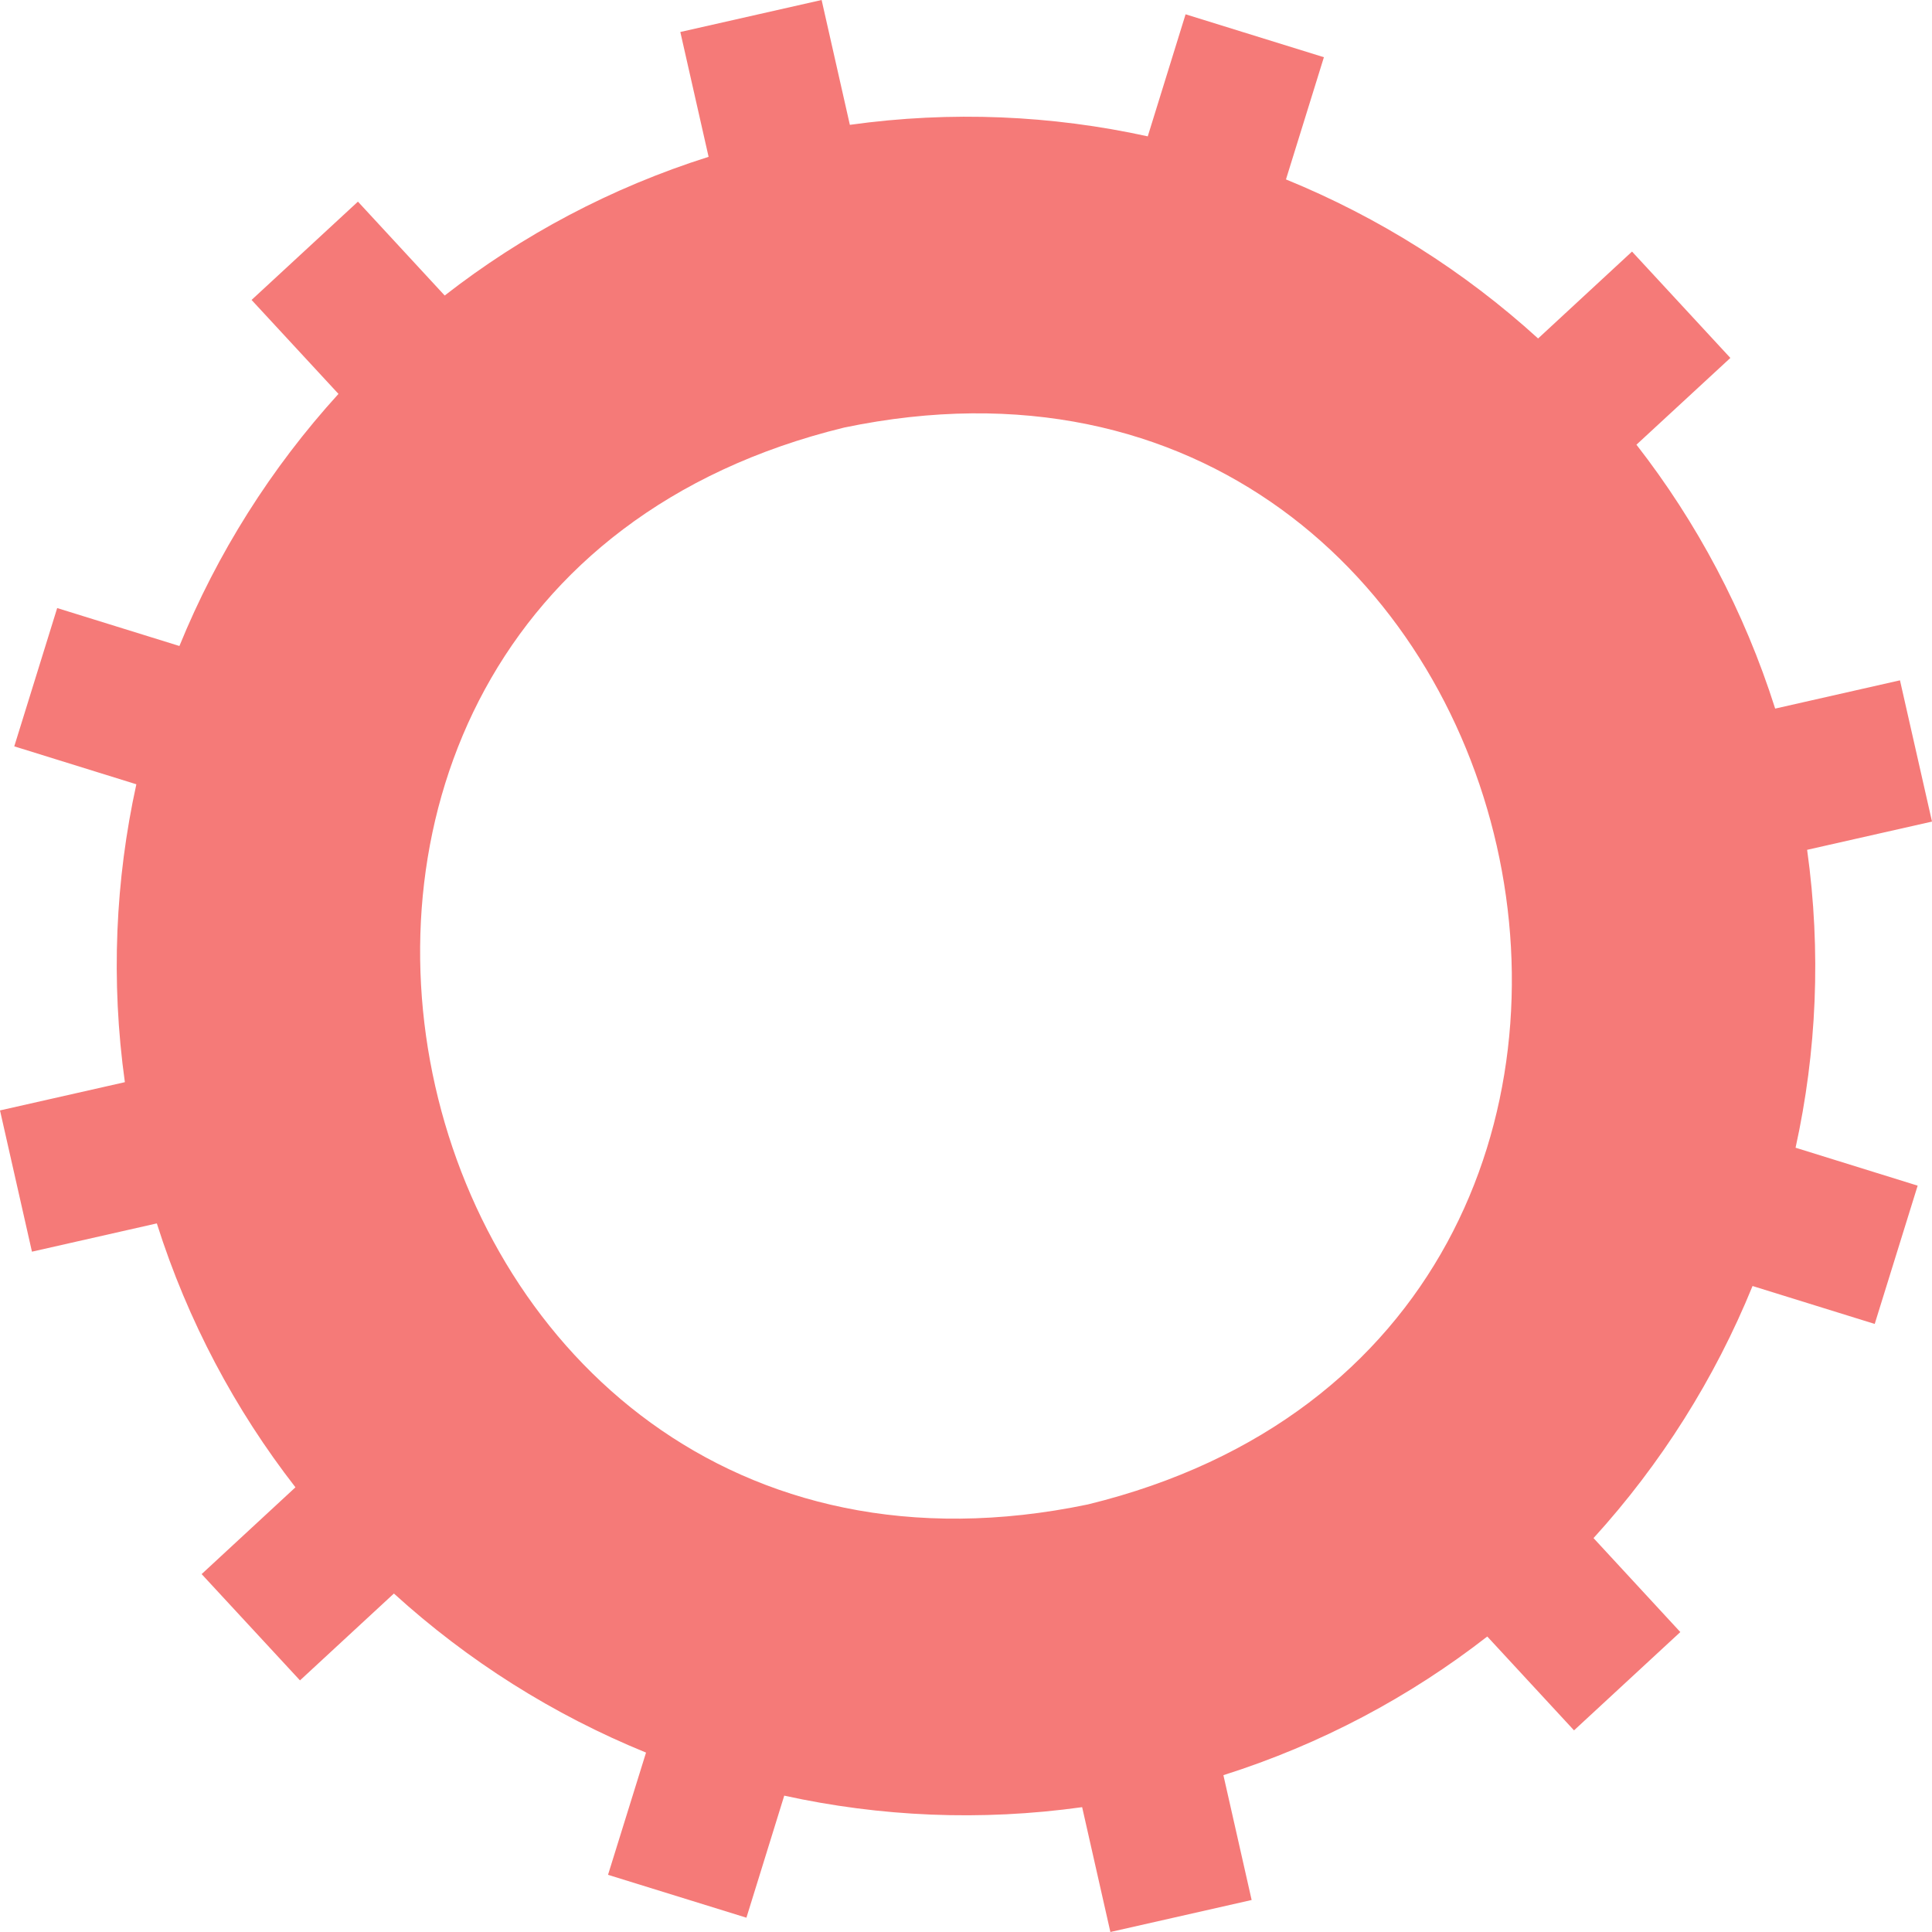 <svg width="52" height="52" viewBox="0 0 52 52" fill="none" xmlns="http://www.w3.org/2000/svg">
    <path fill-rule="evenodd" clip-rule="evenodd" d="M52 22.113L51.138 18.311L47.779 19.072C46.944 16.439 45.666 14.05 44.045 11.969L46.573 9.634L43.926 6.771L41.398 9.11C39.406 7.297 37.105 5.846 34.612 4.829L35.633 1.54L31.91 0.385L30.892 3.67C28.315 3.104 25.608 2.979 22.874 3.36L22.114 0L18.311 0.861L19.072 4.221C16.438 5.054 14.049 6.333 11.969 7.954L9.634 5.427L6.771 8.073L9.11 10.602C7.297 12.594 5.846 14.893 4.829 17.387L1.539 16.366L0.384 20.088L3.67 21.109C3.105 23.685 2.979 26.391 3.361 29.127L0 29.887L0.86 33.689L4.221 32.928C5.055 35.561 6.334 37.95 7.952 40.031L5.427 42.367L8.074 45.228L10.602 42.89C12.595 44.703 14.892 46.154 17.388 47.171L16.365 50.461L20.09 51.615L21.108 48.33C23.685 48.896 26.392 49.021 29.126 48.64L29.886 52L33.688 51.139L32.928 47.779C35.559 46.946 37.949 45.667 40.03 44.047L42.365 46.573L45.226 43.927L42.89 41.398C44.703 39.406 46.154 37.107 47.17 34.613L50.458 35.634L51.614 31.912L48.328 30.891C48.895 28.315 49.021 25.609 48.639 22.873L52 22.113ZM29.28 40.492C10.157 44.478 3.747 16.142 22.72 11.508C41.843 7.522 48.252 35.858 29.28 40.492Z" fill="#F57A78"/>
</svg>

